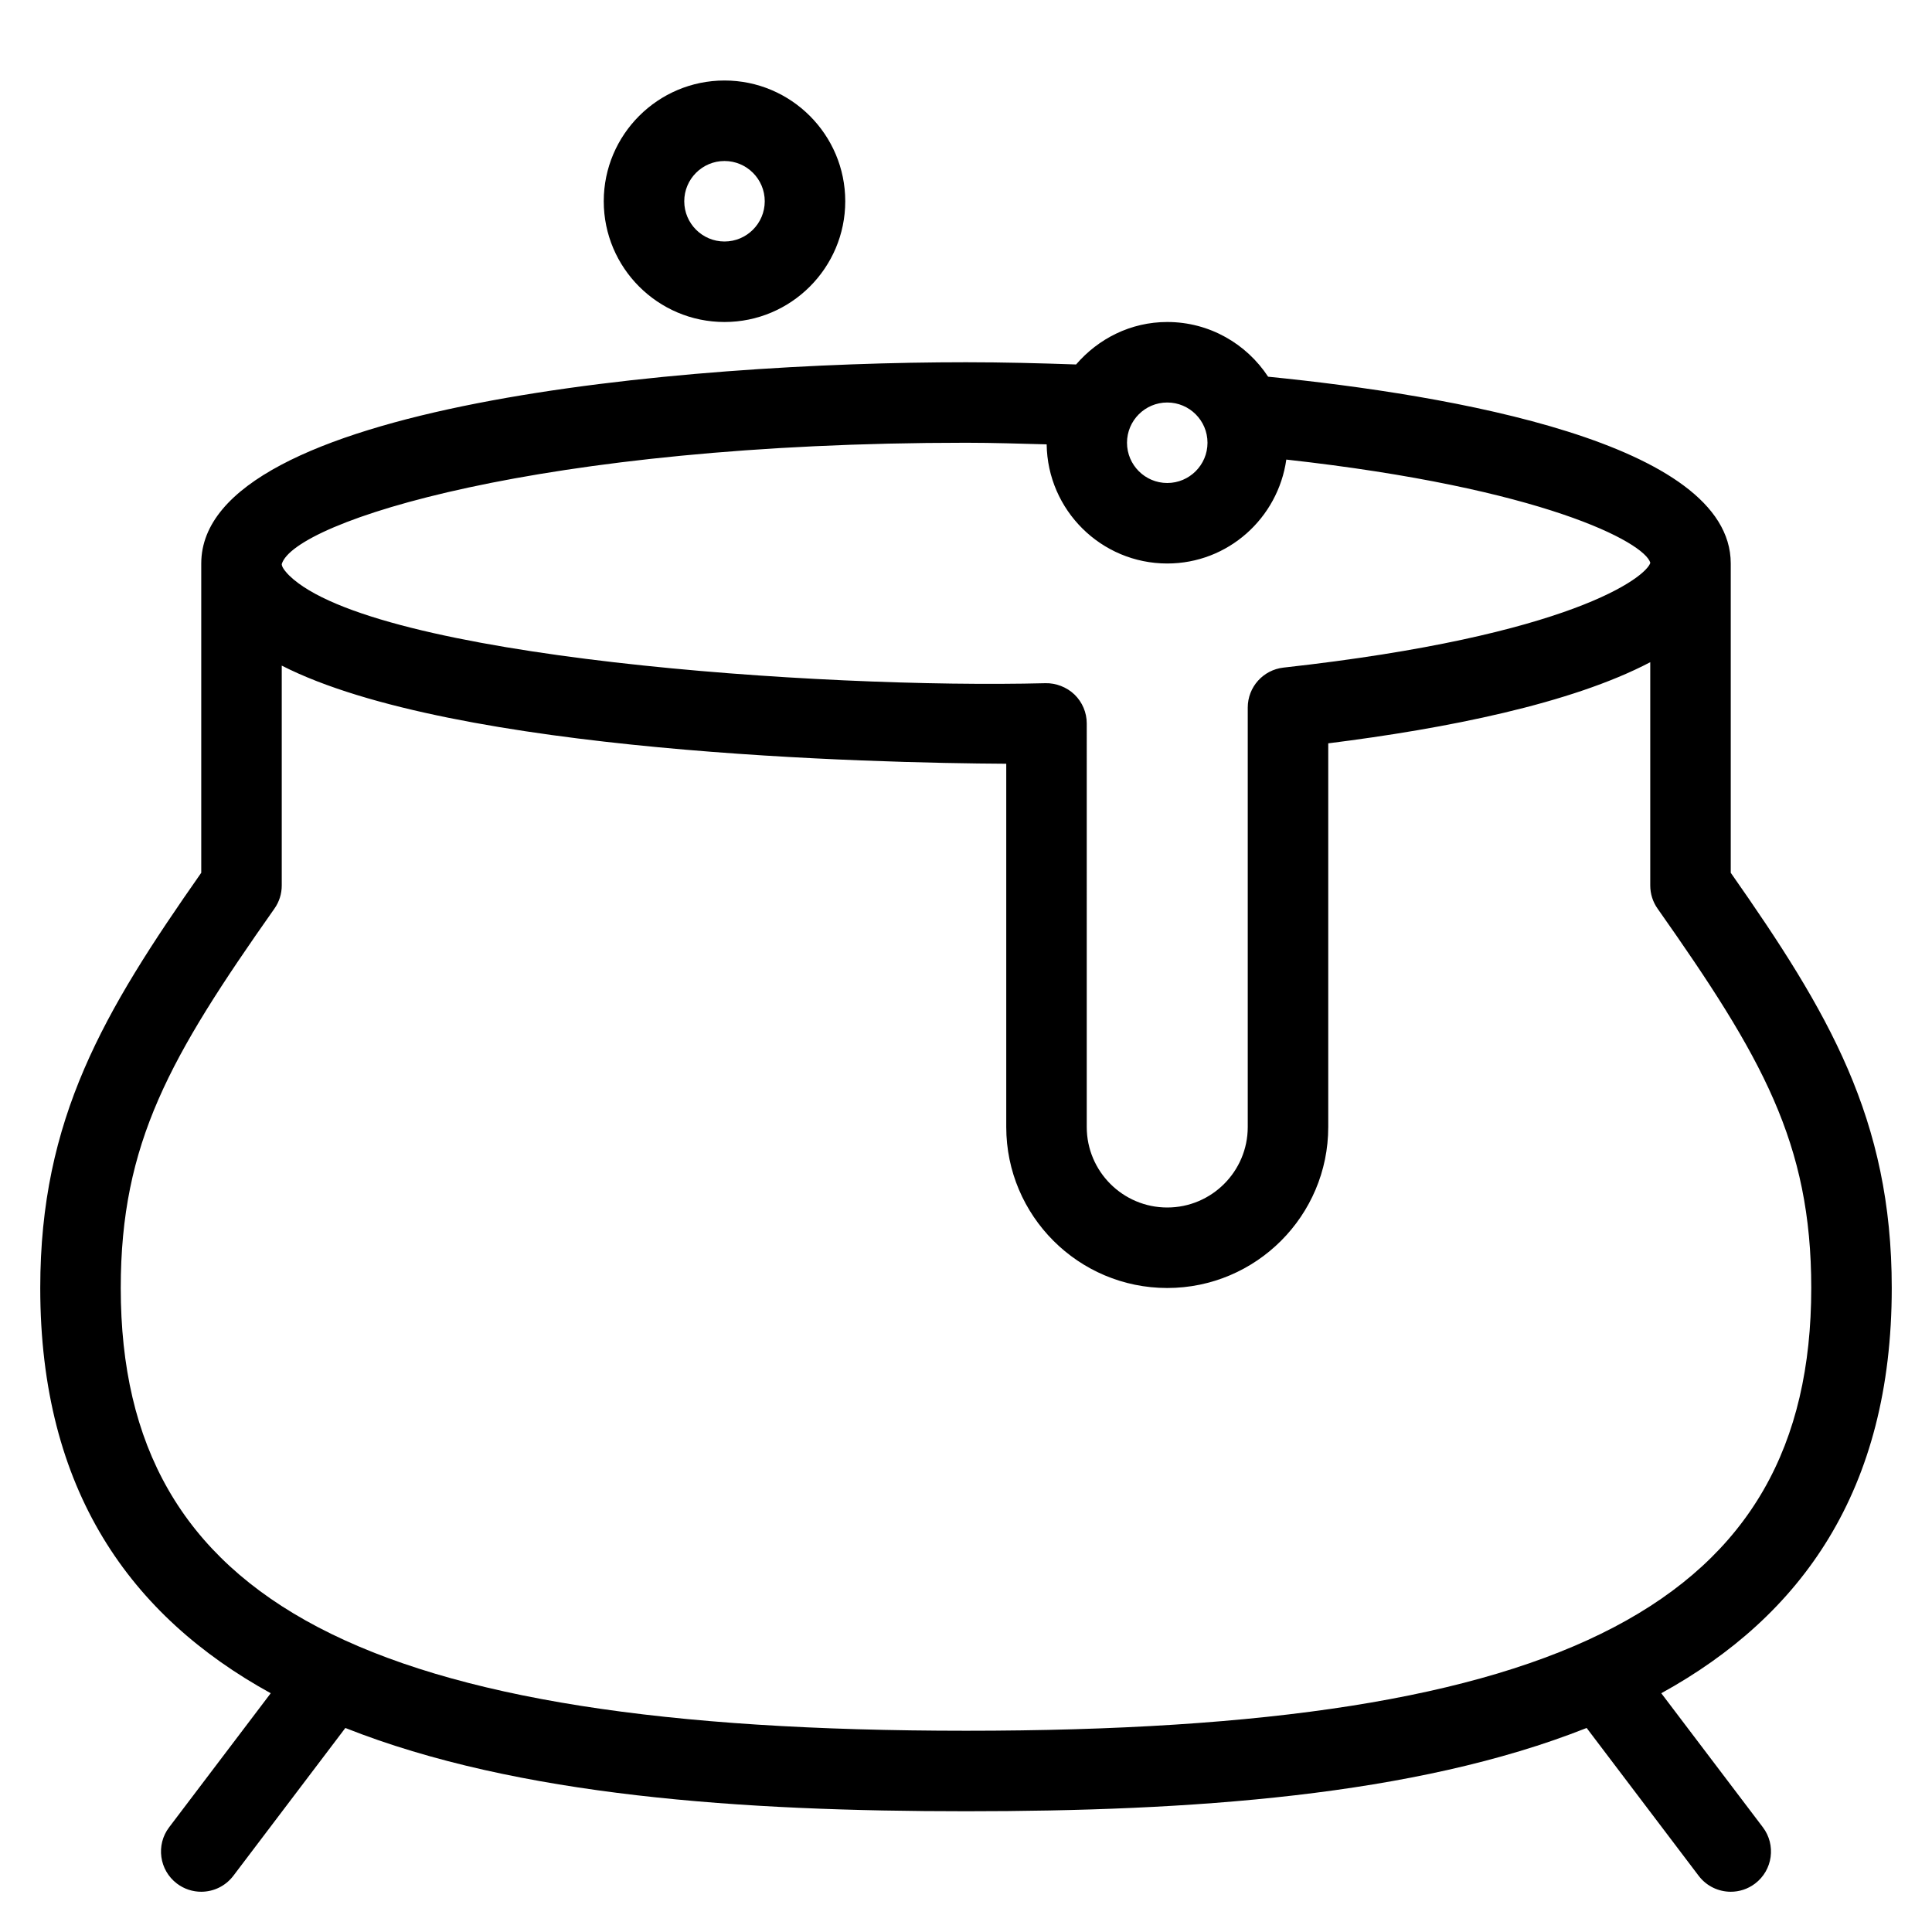 <?xml version="1.0" encoding="utf-8"?>
<!-- Generator: Adobe Illustrator 19.1.0, SVG Export Plug-In . SVG Version: 6.00 Build 0)  -->
<!DOCTYPE svg PUBLIC "-//W3C//DTD SVG 1.1//EN" "http://www.w3.org/Graphics/SVG/1.1/DTD/svg11.dtd">
<svg version="1.1" id="Layer_1" xmlns="http://www.w3.org/2000/svg" xmlns:xlink="http://www.w3.org/1999/xlink" x="0px" y="0px"
	 width="48px" height="48px" viewBox="0 0 48 48" enable-background="new 0 0 48 48" xml:space="preserve">
<path d="M43,14c0-3.005-6.962-4.188-11.494-4.641C30.969,8.542,30.048,8,29,8
	c-0.909,0-1.714,0.415-2.265,1.055C25.839,9.024,24.933,9,24,9c-7.057,0-19,1.053-19,5v7.684
	C2.577,25.142,1,27.79,1,32c0,5.033,2.245,8.151,5.726,10.068l-2.523,3.329
	c-0.334,0.439-0.247,1.067,0.193,1.4C4.577,46.934,4.789,47,4.999,47
	c0.303,0,0.601-0.137,0.798-0.396l2.783-3.673C12.867,44.63,18.461,45,24,45
	s11.133-0.37,15.42-2.069l2.783,3.673C42.4,46.863,42.698,47,43.001,47
	c0.21,0,0.422-0.066,0.603-0.203c0.44-0.333,0.526-0.961,0.193-1.4l-2.523-3.329
	C44.755,40.151,47,37.033,47,32c0-4.21-1.577-6.858-4-10.316V14z M29,10c0.551,0,1,0.448,1,1s-0.449,1-1,1
	s-1-0.448-1-1S28.449,10,29,10z M24,11c0.683,0,1.34,0.023,2.004,0.04C26.026,12.675,27.359,14,29,14
	c1.511,0,2.752-1.127,2.958-2.582c6.393,0.71,8.895,2.056,9.044,2.564
	c-0.1,0.349-1.938,1.81-9.112,2.604C31.383,16.642,31,17.069,31,17.579V28c0,1.103-0.897,2-2,2
	s-2-0.897-2-2V17.974c0-0.27-0.109-0.527-0.302-0.716c-0.193-0.188-0.469-0.291-0.723-0.284
	c-5.617,0.143-16.7-0.637-18.789-2.675C7.118,14.232,7.005,14.106,7,14.022v-0.007
	C7.308,12.961,13.406,11,24,11z M45,32c0,7.813-6.084,11-21,11S3,39.813,3,32
	c0-3.609,1.223-5.74,3.817-9.424C6.937,22.407,7,22.206,7,22v-5.463c4.265,2.177,14.688,2.42,18,2.438
	V28c0,2.206,1.794,4,4,4s4-1.794,4-4v-9.532c2.93-0.367,6.04-0.985,8-2.016V22
	c0,0.206,0.063,0.407,0.183,0.576C43.777,26.26,45,28.391,45,32z"/>
<path d="M21,5c0-1.654-1.346-3-3-3s-3,1.346-3,3s1.346,3,3,3S21,6.654,21,5z M17,5c0-0.552,0.449-1,1-1s1,0.448,1,1
	s-0.449,1-1,1S17,5.552,17,5z"/>
</svg>
